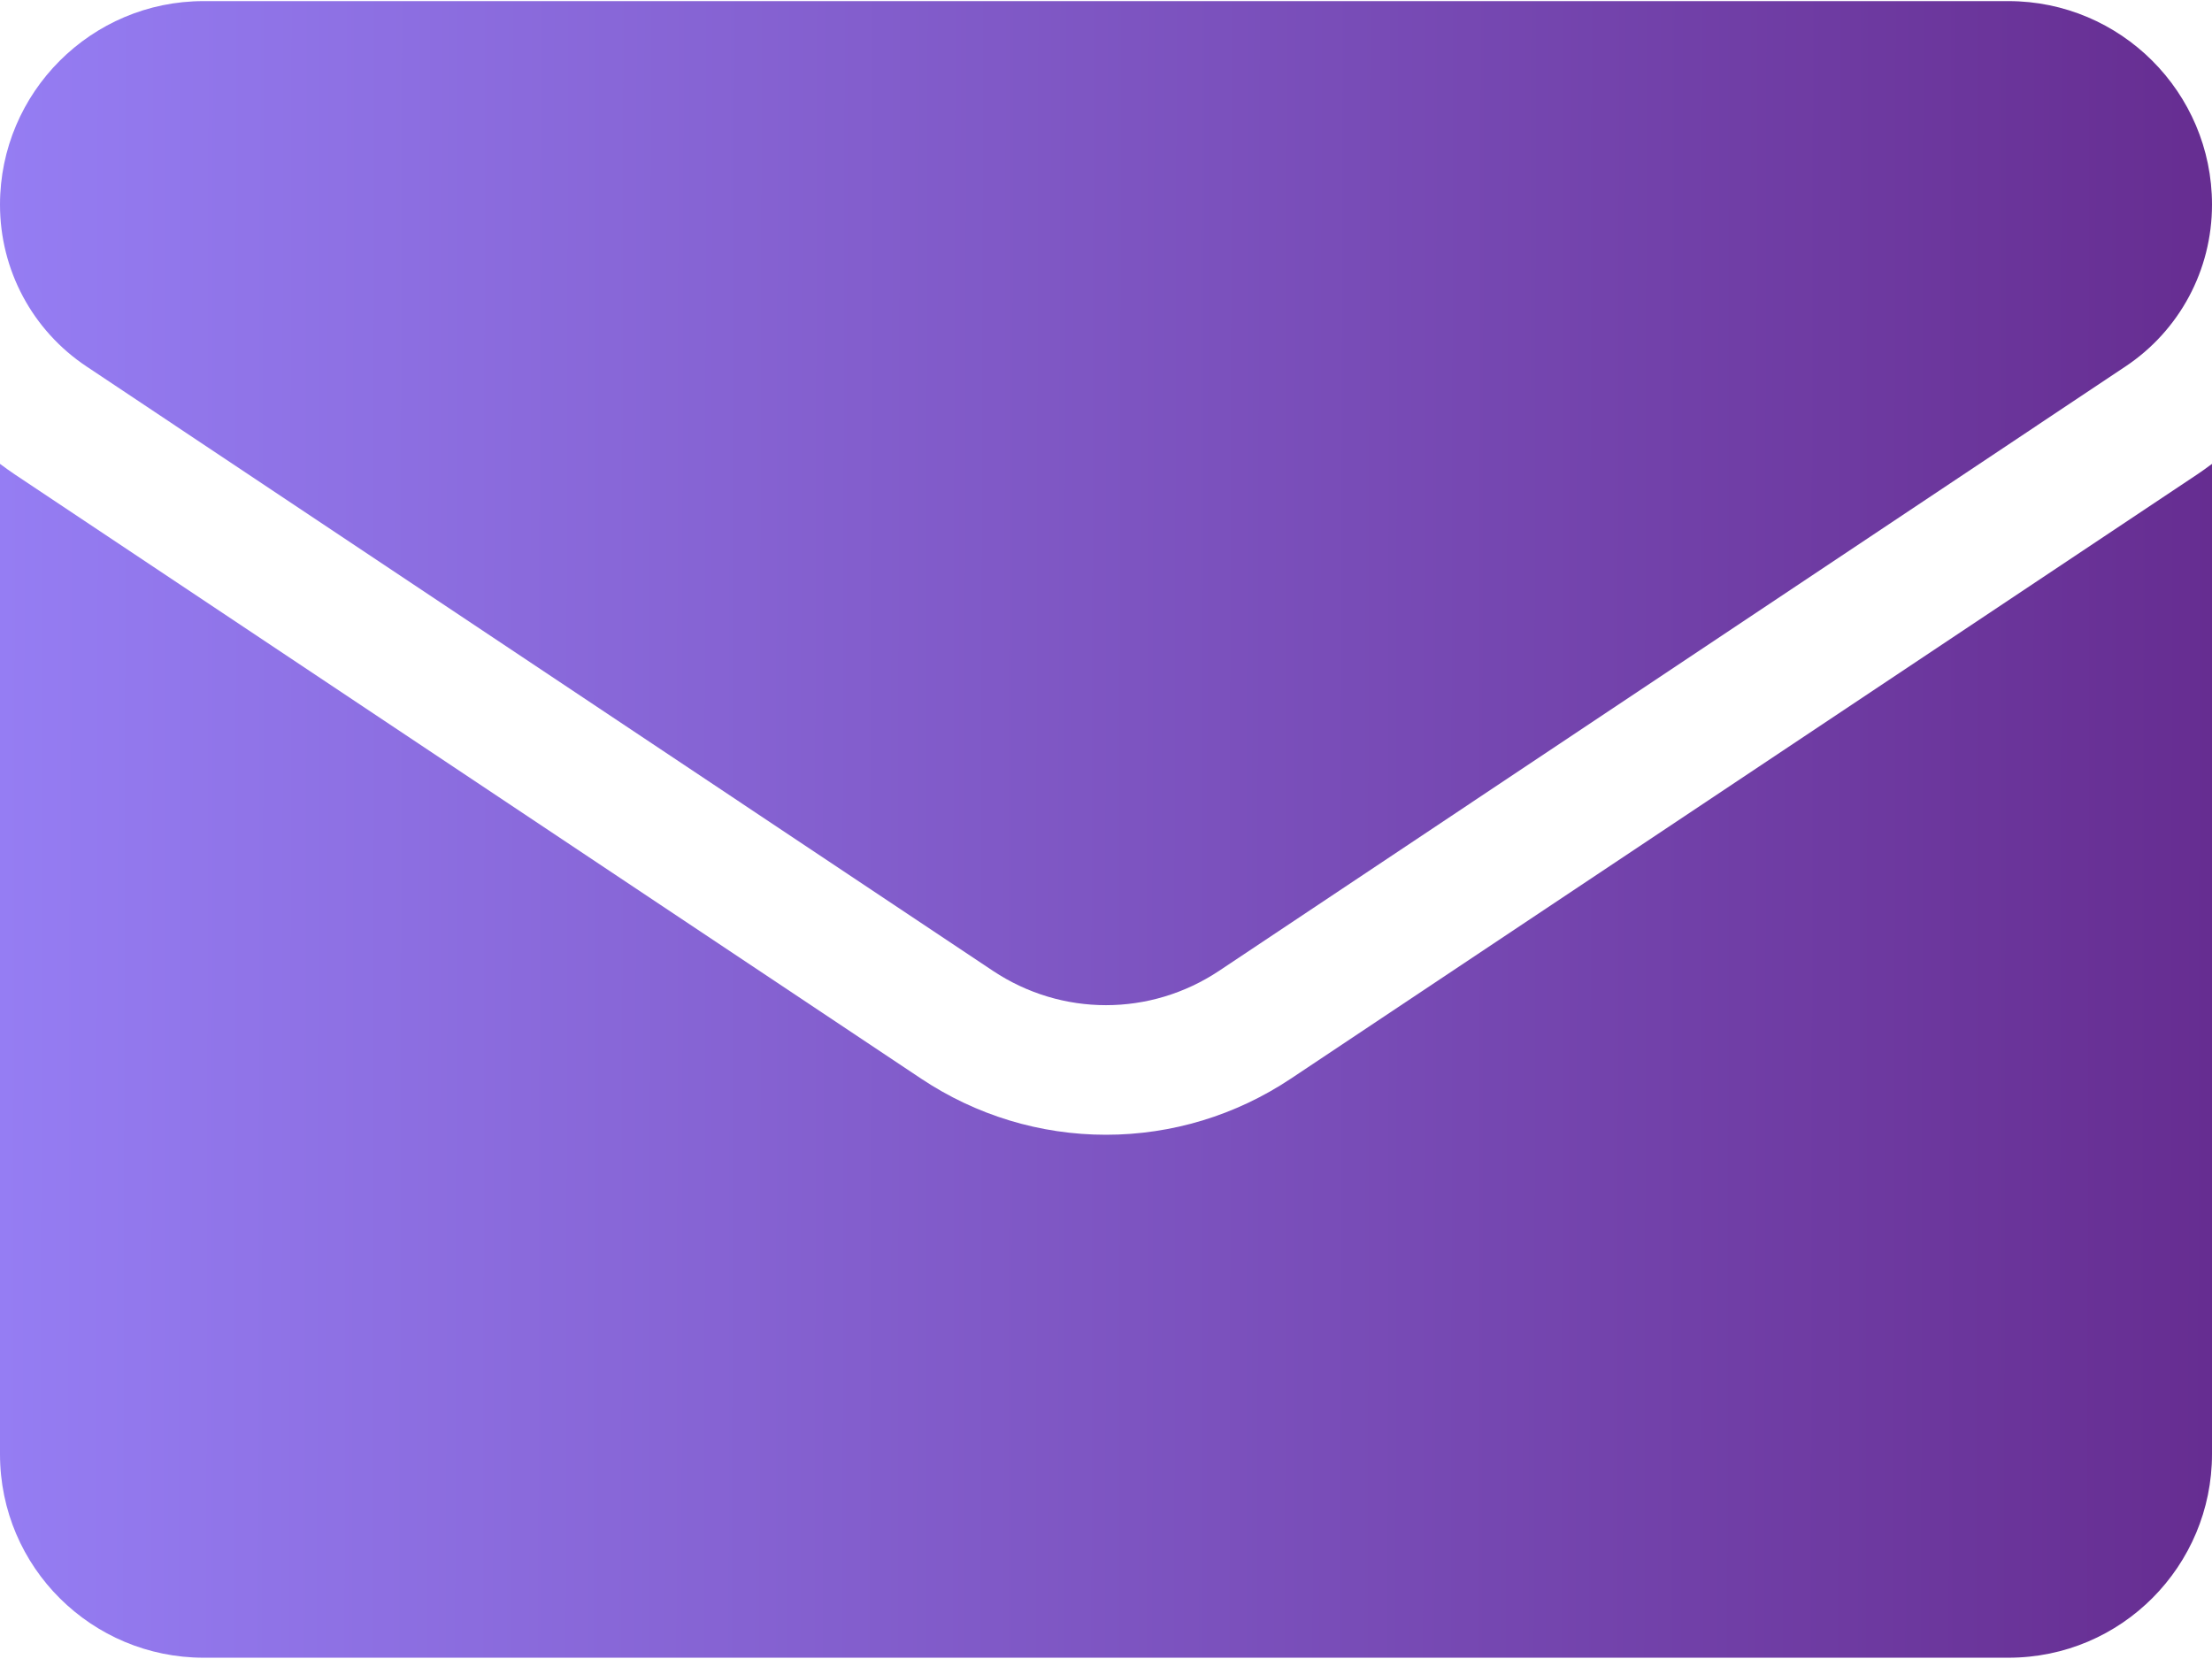 <svg width="24" height="18" viewBox="0 0 24 18" fill="none" xmlns="http://www.w3.org/2000/svg">
<path d="M14.006 11.703C13.409 12.101 12.715 12.312 12 12.312C11.285 12.312 10.591 12.101 9.994 11.703L0.16 5.147C0.105 5.11 0.052 5.072 0 5.033V15.777C0 17.009 1 17.986 2.209 17.986H21.791C23.022 17.986 24 16.987 24 15.777V5.033C23.948 5.072 23.895 5.11 23.84 5.147L14.006 11.703Z" fill="url(#paint0_linear_694_44311)"/>
<path d="M0.94 3.977L10.774 10.534C11.147 10.782 11.573 10.906 12 10.906C12.427 10.906 12.853 10.782 13.226 10.534L23.06 3.977C23.649 3.585 24 2.929 24 2.22C24 1.002 23.009 0.012 21.791 0.012H2.209C0.991 0.012 0 1.003 0 2.221C0 2.929 0.351 3.585 0.94 3.977Z" fill="url(#paint1_linear_694_44311)"/>
<defs>
<linearGradient id="paint0_linear_694_44311" x1="-1.27864e-07" y1="12.573" x2="24.001" y2="12.623" gradientUnits="userSpaceOnUse">
<stop stop-color="#957DF3"/>
<stop offset="1" stop-color="#662D91"/>
</linearGradient>
<linearGradient id="paint1_linear_694_44311" x1="-1.27865e-07" y1="6.353" x2="24.001" y2="6.413" gradientUnits="userSpaceOnUse">
<stop stop-color="#957DF3"/>
<stop offset="1" stop-color="#662D91"/>
</linearGradient>
</defs>
</svg>
